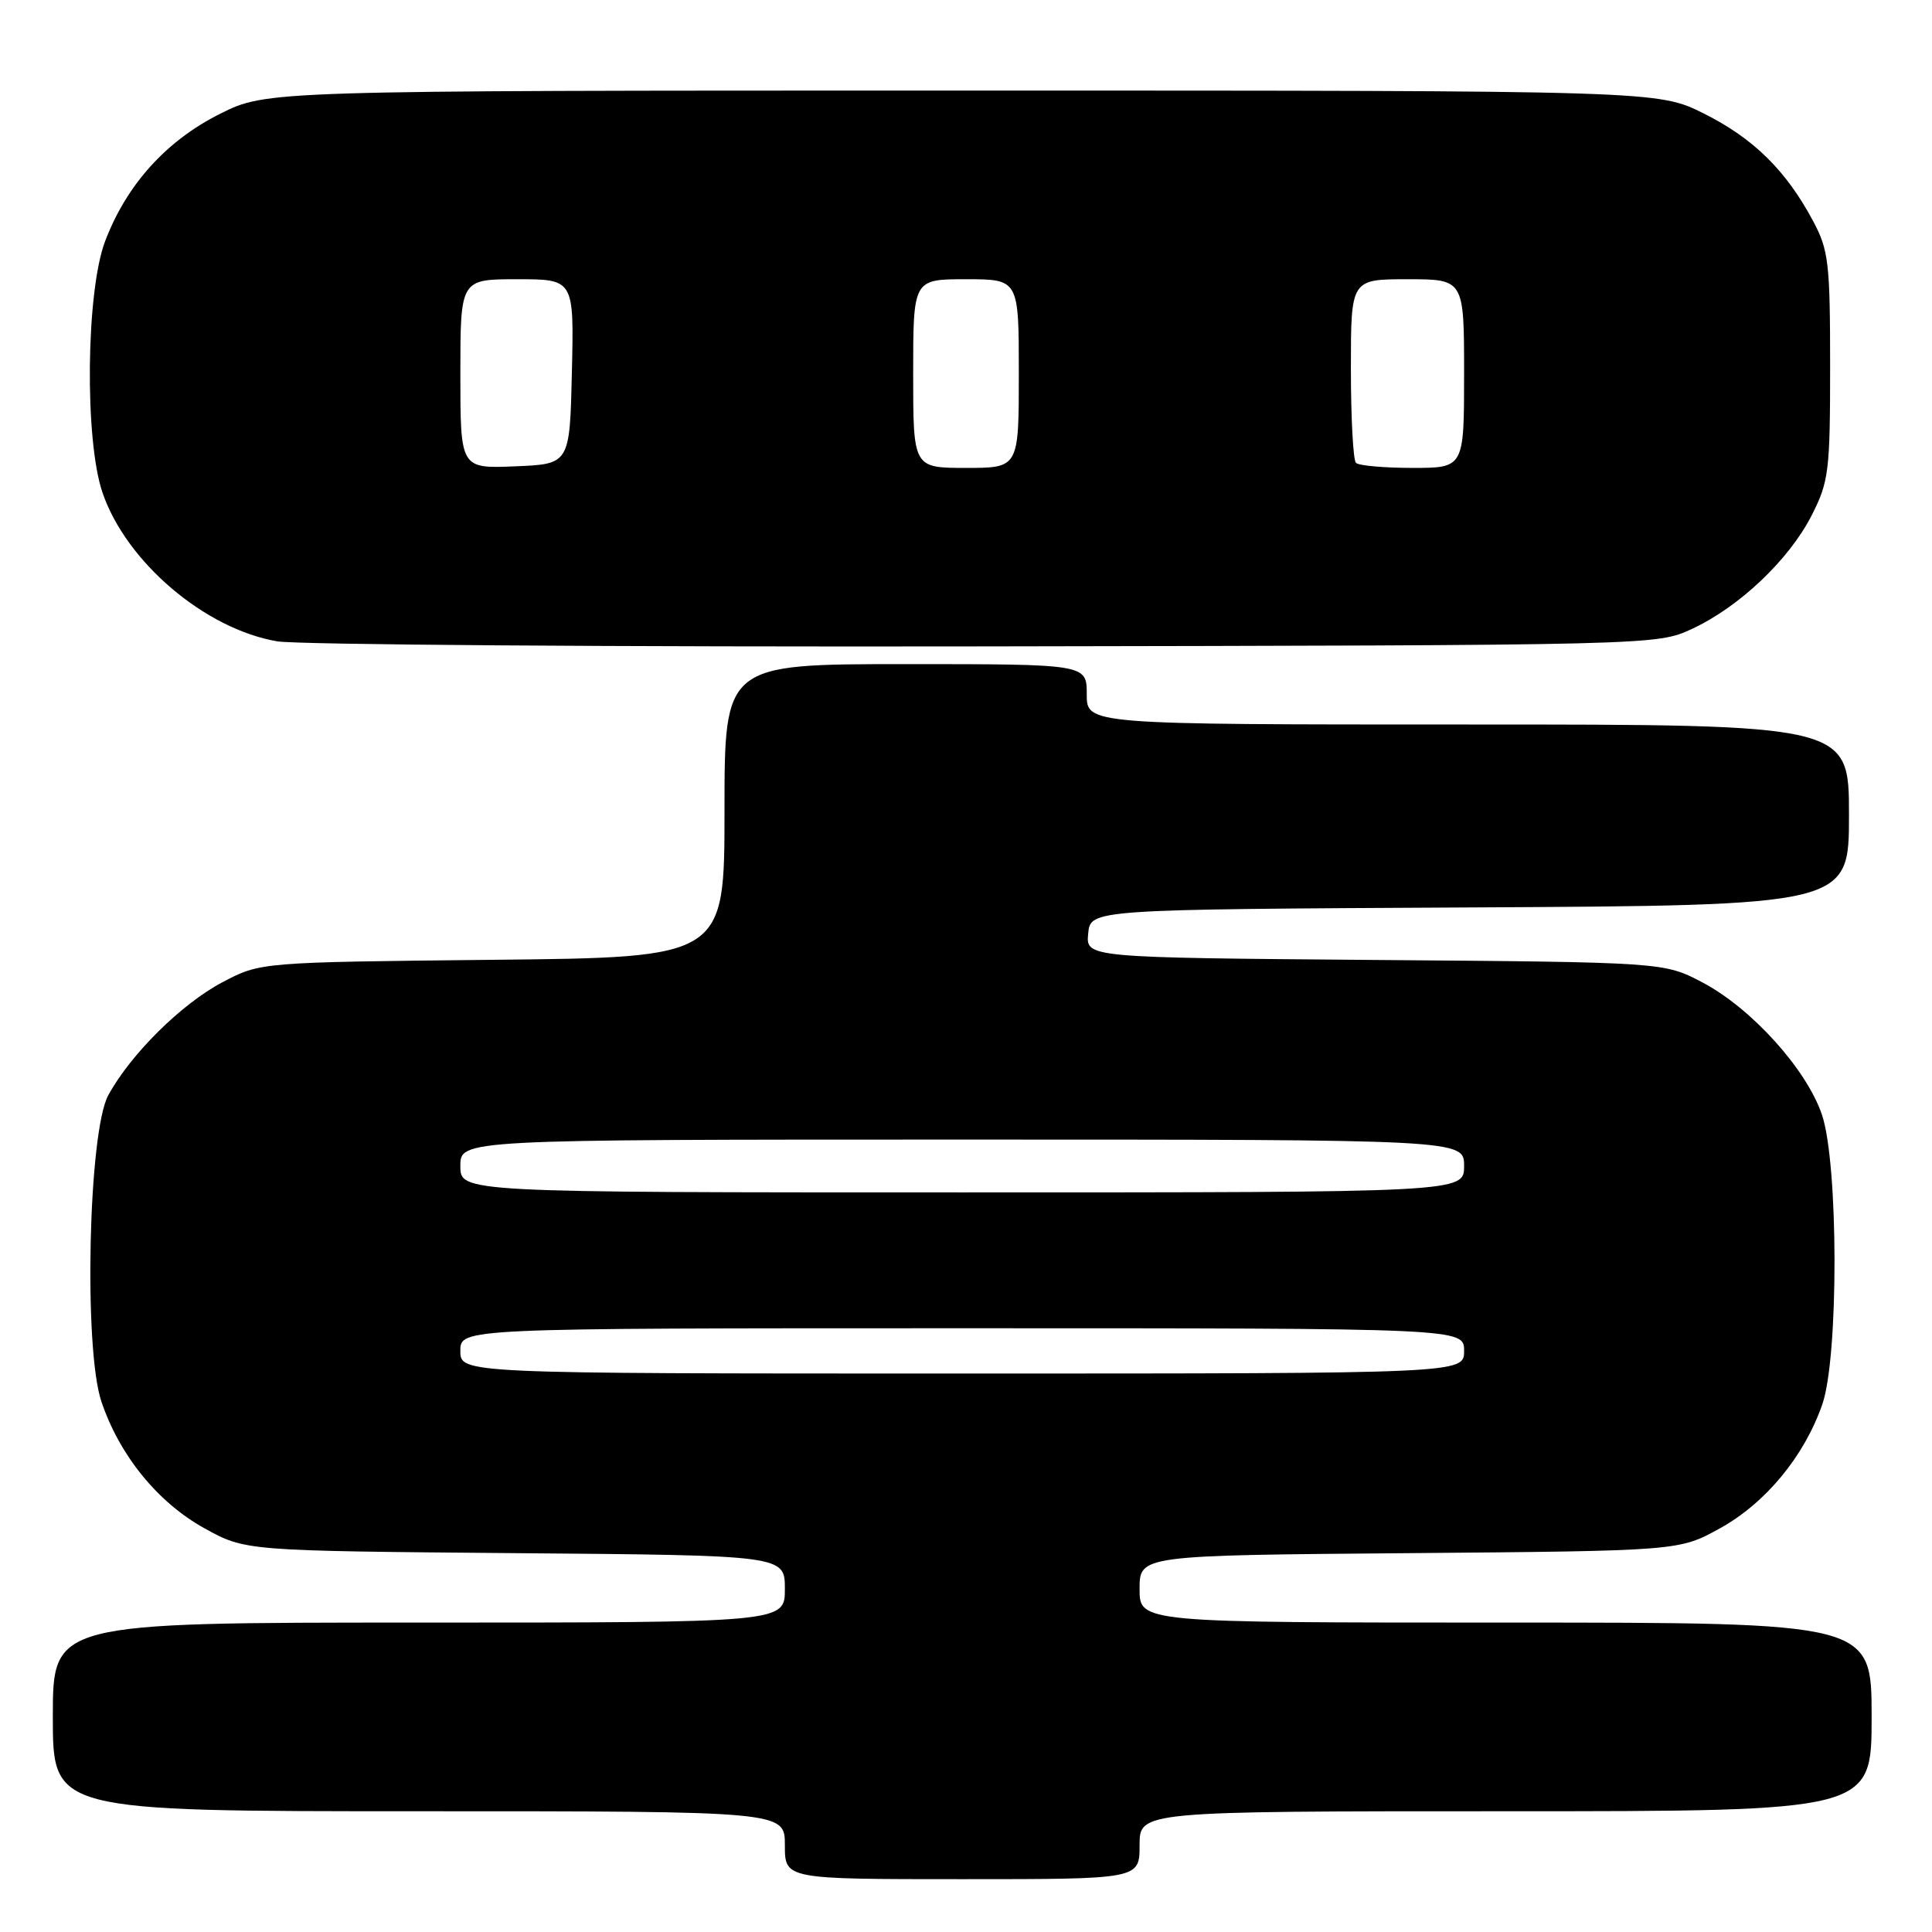 <?xml version="1.0" encoding="UTF-8" standalone="no"?>
<!DOCTYPE svg PUBLIC "-//W3C//DTD SVG 1.1//EN" "http://www.w3.org/Graphics/SVG/1.1/DTD/svg11.dtd" >
<svg xmlns="http://www.w3.org/2000/svg" xmlns:xlink="http://www.w3.org/1999/xlink" version="1.1" viewBox="0 0 256 256">
 <g >
 <path fill="currentColor"
d=" M 151.00 244.50 C 151.00 240.00 151.00 240.00 199.50 240.00 C 248.00 240.00 248.00 240.00 248.00 227.50 C 248.00 215.00 248.00 215.00 199.50 215.00 C 151.00 215.00 151.00 215.00 151.00 210.55 C 151.00 206.09 151.00 206.09 186.75 205.80 C 222.50 205.50 222.50 205.50 227.92 202.50 C 233.97 199.15 239.09 192.94 241.47 186.07 C 243.65 179.76 243.61 154.15 241.41 147.68 C 239.35 141.65 232.09 133.62 225.61 130.19 C 220.50 127.50 220.50 127.50 182.19 127.20 C 143.88 126.89 143.88 126.89 144.19 123.70 C 144.50 120.50 144.50 120.50 194.75 120.24 C 245.00 119.98 245.00 119.98 245.00 107.99 C 245.00 96.00 245.00 96.00 194.50 96.00 C 144.00 96.00 144.00 96.00 144.00 92.00 C 144.00 88.00 144.00 88.00 120.00 88.00 C 96.00 88.00 96.00 88.00 96.00 107.43 C 96.00 126.87 96.00 126.87 65.25 127.18 C 34.50 127.50 34.50 127.50 29.46 130.16 C 24.04 133.02 17.29 139.71 14.34 145.14 C 11.71 149.99 11.07 178.72 13.44 185.73 C 15.85 192.87 20.91 199.08 27.08 202.50 C 32.50 205.50 32.50 205.50 68.25 205.80 C 104.00 206.09 104.00 206.09 104.00 210.55 C 104.00 215.00 104.00 215.00 55.50 215.00 C 7.00 215.00 7.00 215.00 7.00 227.50 C 7.00 240.00 7.00 240.00 55.50 240.00 C 104.00 240.00 104.00 240.00 104.00 244.50 C 104.00 249.00 104.00 249.00 127.50 249.00 C 151.00 249.00 151.00 249.00 151.00 244.50 Z  M 224.18 83.34 C 230.44 80.44 237.03 74.20 240.04 68.32 C 242.33 63.83 242.50 62.46 242.50 48.50 C 242.50 34.85 242.30 33.12 240.24 29.28 C 236.66 22.58 232.34 18.33 225.78 15.05 C 219.68 12.00 219.68 12.00 127.50 12.00 C 35.32 12.00 35.32 12.00 29.16 15.08 C 22.04 18.64 16.77 24.47 13.93 31.96 C 11.40 38.60 11.19 58.28 13.58 65.27 C 16.71 74.45 27.13 83.33 36.72 84.98 C 39.35 85.43 81.55 85.73 130.50 85.65 C 219.44 85.50 219.50 85.50 224.18 83.34 Z  M 61.00 179.00 C 61.00 176.00 61.00 176.00 127.50 176.00 C 194.00 176.00 194.00 176.00 194.00 179.00 C 194.00 182.00 194.00 182.00 127.50 182.00 C 61.00 182.00 61.00 182.00 61.00 179.00 Z  M 61.00 154.50 C 61.00 151.00 61.00 151.00 127.50 151.00 C 194.00 151.00 194.00 151.00 194.00 154.50 C 194.00 158.00 194.00 158.00 127.50 158.00 C 61.00 158.00 61.00 158.00 61.00 154.50 Z  M 61.00 49.54 C 61.00 37.00 61.00 37.00 68.53 37.00 C 76.06 37.00 76.06 37.00 75.78 49.25 C 75.50 61.50 75.50 61.50 68.25 61.79 C 61.00 62.09 61.00 62.09 61.00 49.54 Z  M 121.00 49.50 C 121.00 37.00 121.00 37.00 128.00 37.00 C 135.00 37.00 135.00 37.00 135.00 49.50 C 135.00 62.00 135.00 62.00 128.00 62.00 C 121.00 62.00 121.00 62.00 121.00 49.50 Z  M 179.67 61.33 C 179.30 60.97 179.00 55.34 179.00 48.83 C 179.00 37.00 179.00 37.00 186.50 37.00 C 194.00 37.00 194.00 37.00 194.00 49.50 C 194.00 62.00 194.00 62.00 187.17 62.00 C 183.41 62.00 180.03 61.70 179.67 61.33 Z "/>
</g>
</svg>